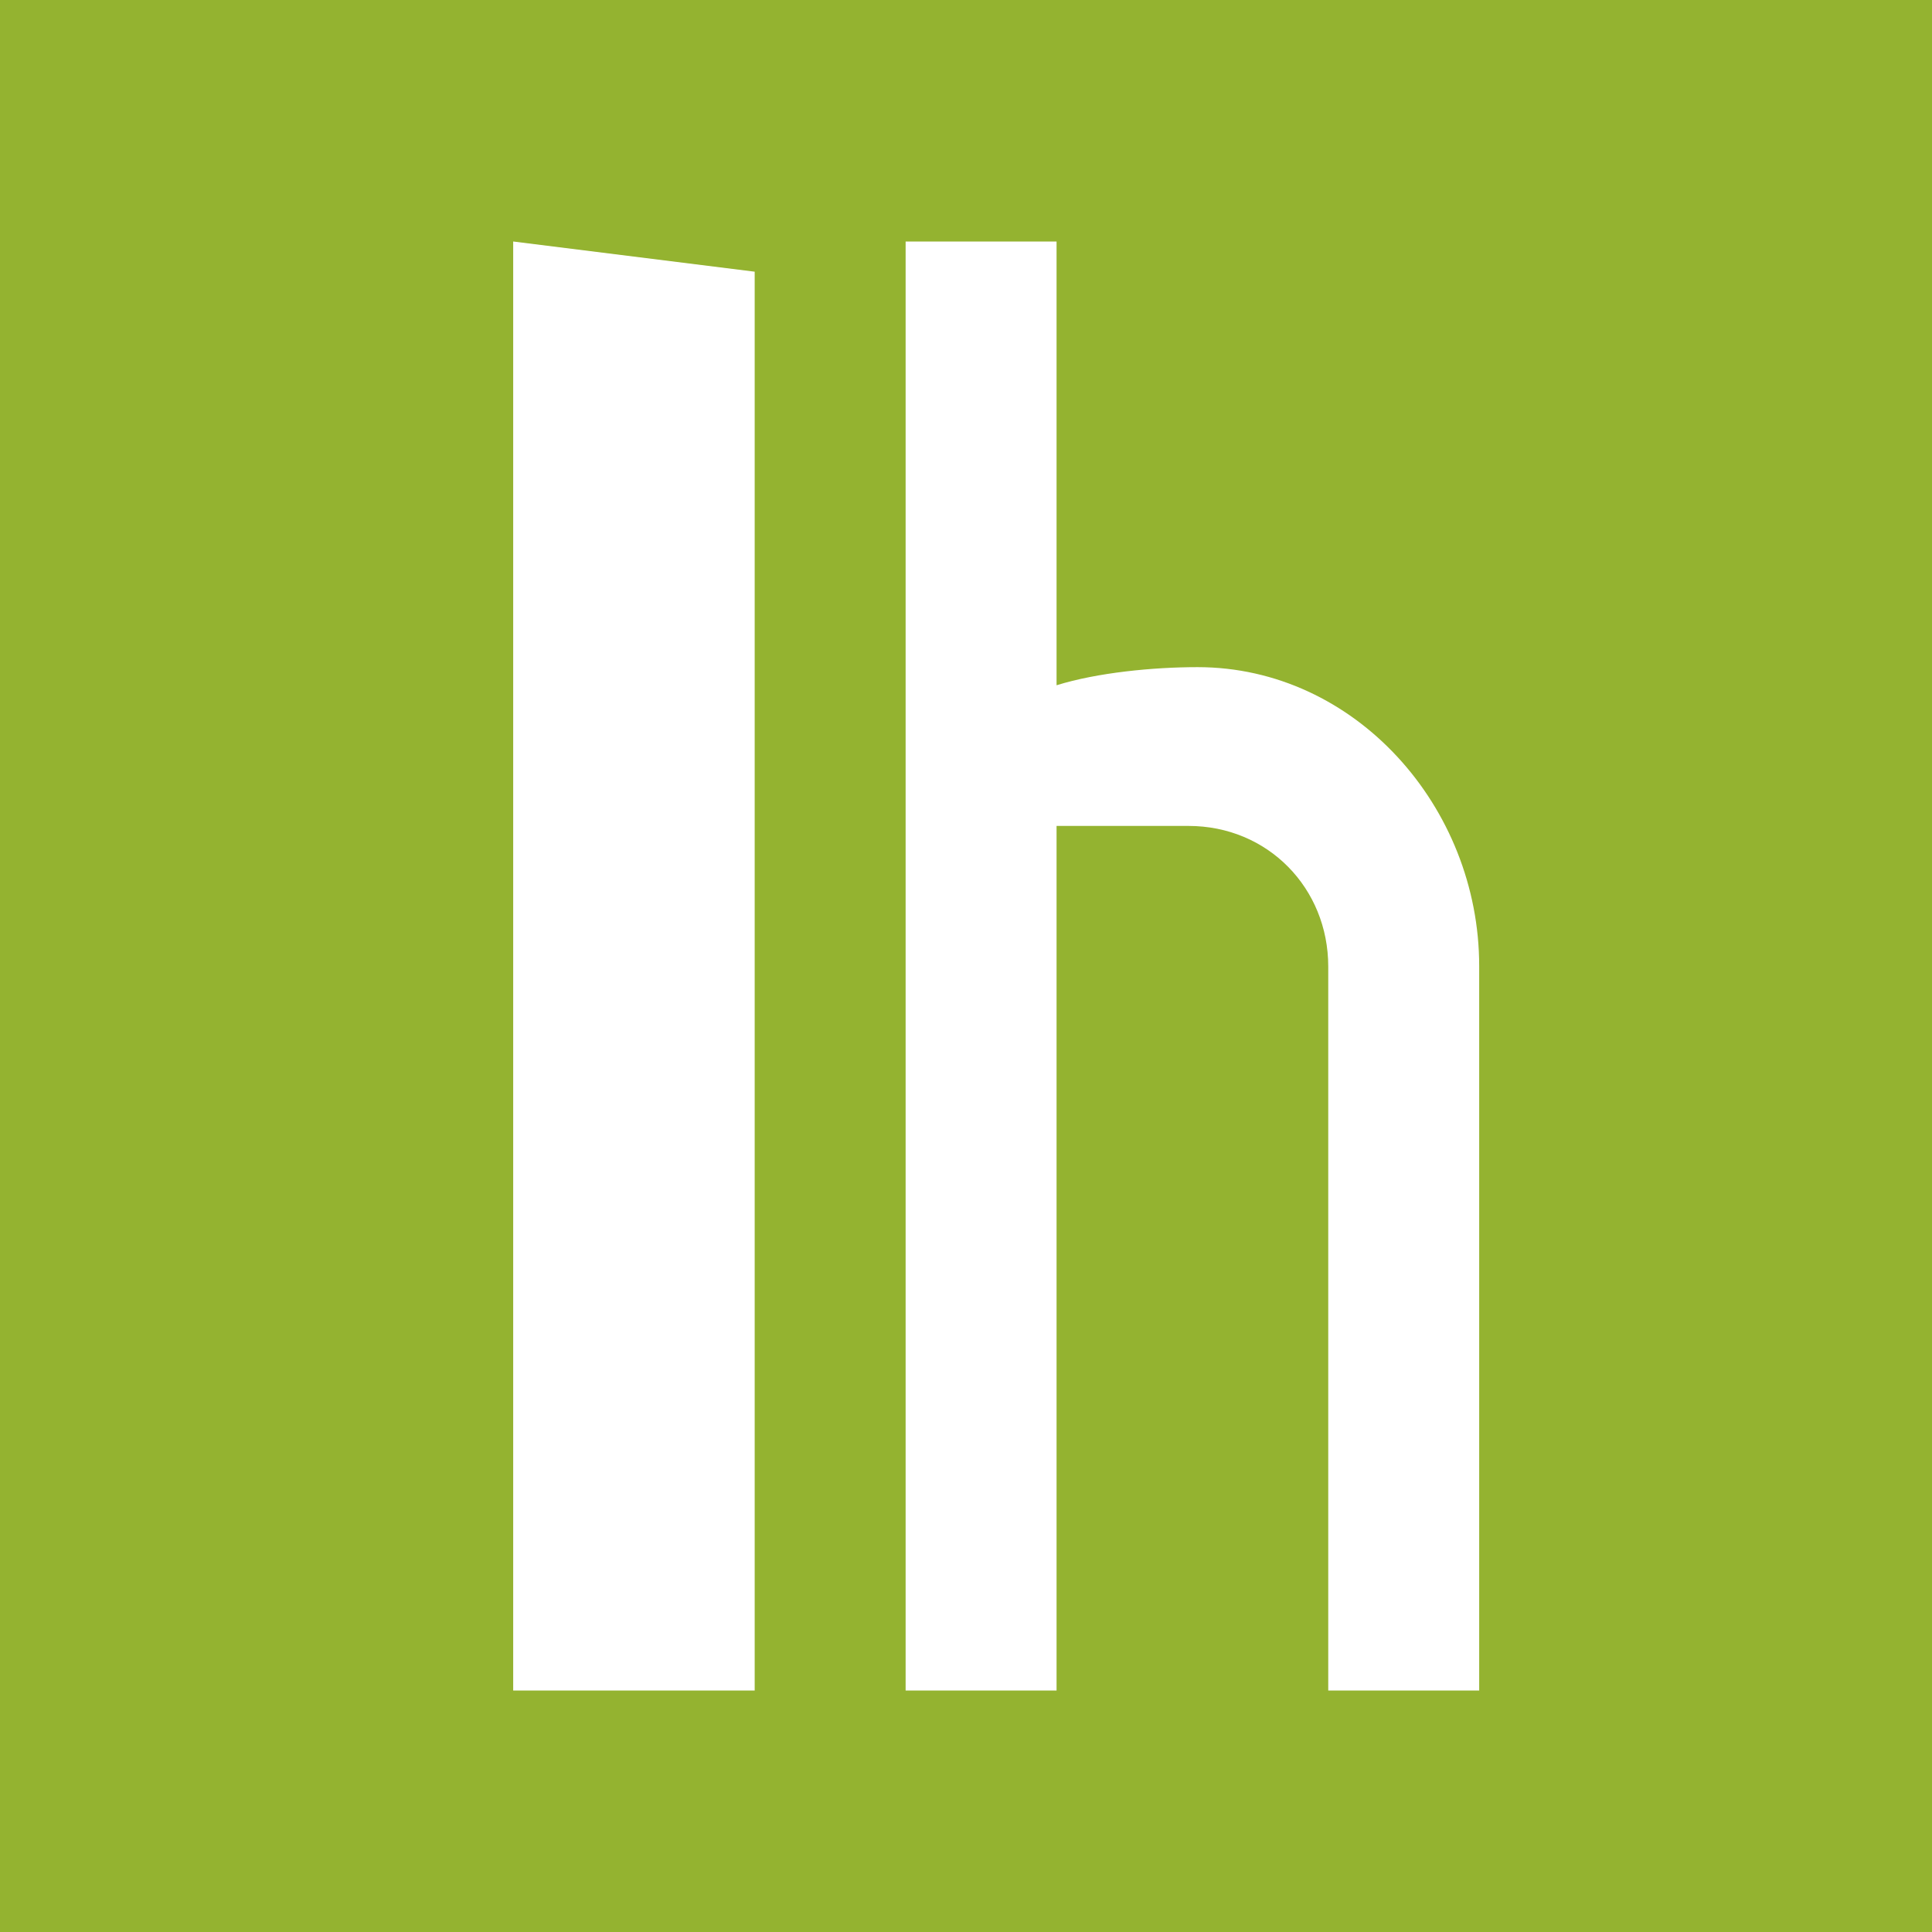 <svg xmlns="http://www.w3.org/2000/svg" width="64" height="64" aria-label="Lifehacker avatar" viewBox="0 0 64 64">
	<g fill="none" fill-rule="evenodd">
		<path fill="#94B330" d="M0 0h64v64H0z"/>
		<path fill="#FFF" d="M17 8v48h8V9l-8-1zm13 0h5v14.7c1.35-.42 3.2-.6 4.67-.6C44.9 22.1 49 26.74 49 32v24h-5V32.02c0-2.6-2-4.66-4.63-4.66H35V56h-5V8z"/>
	</g>
</svg>
